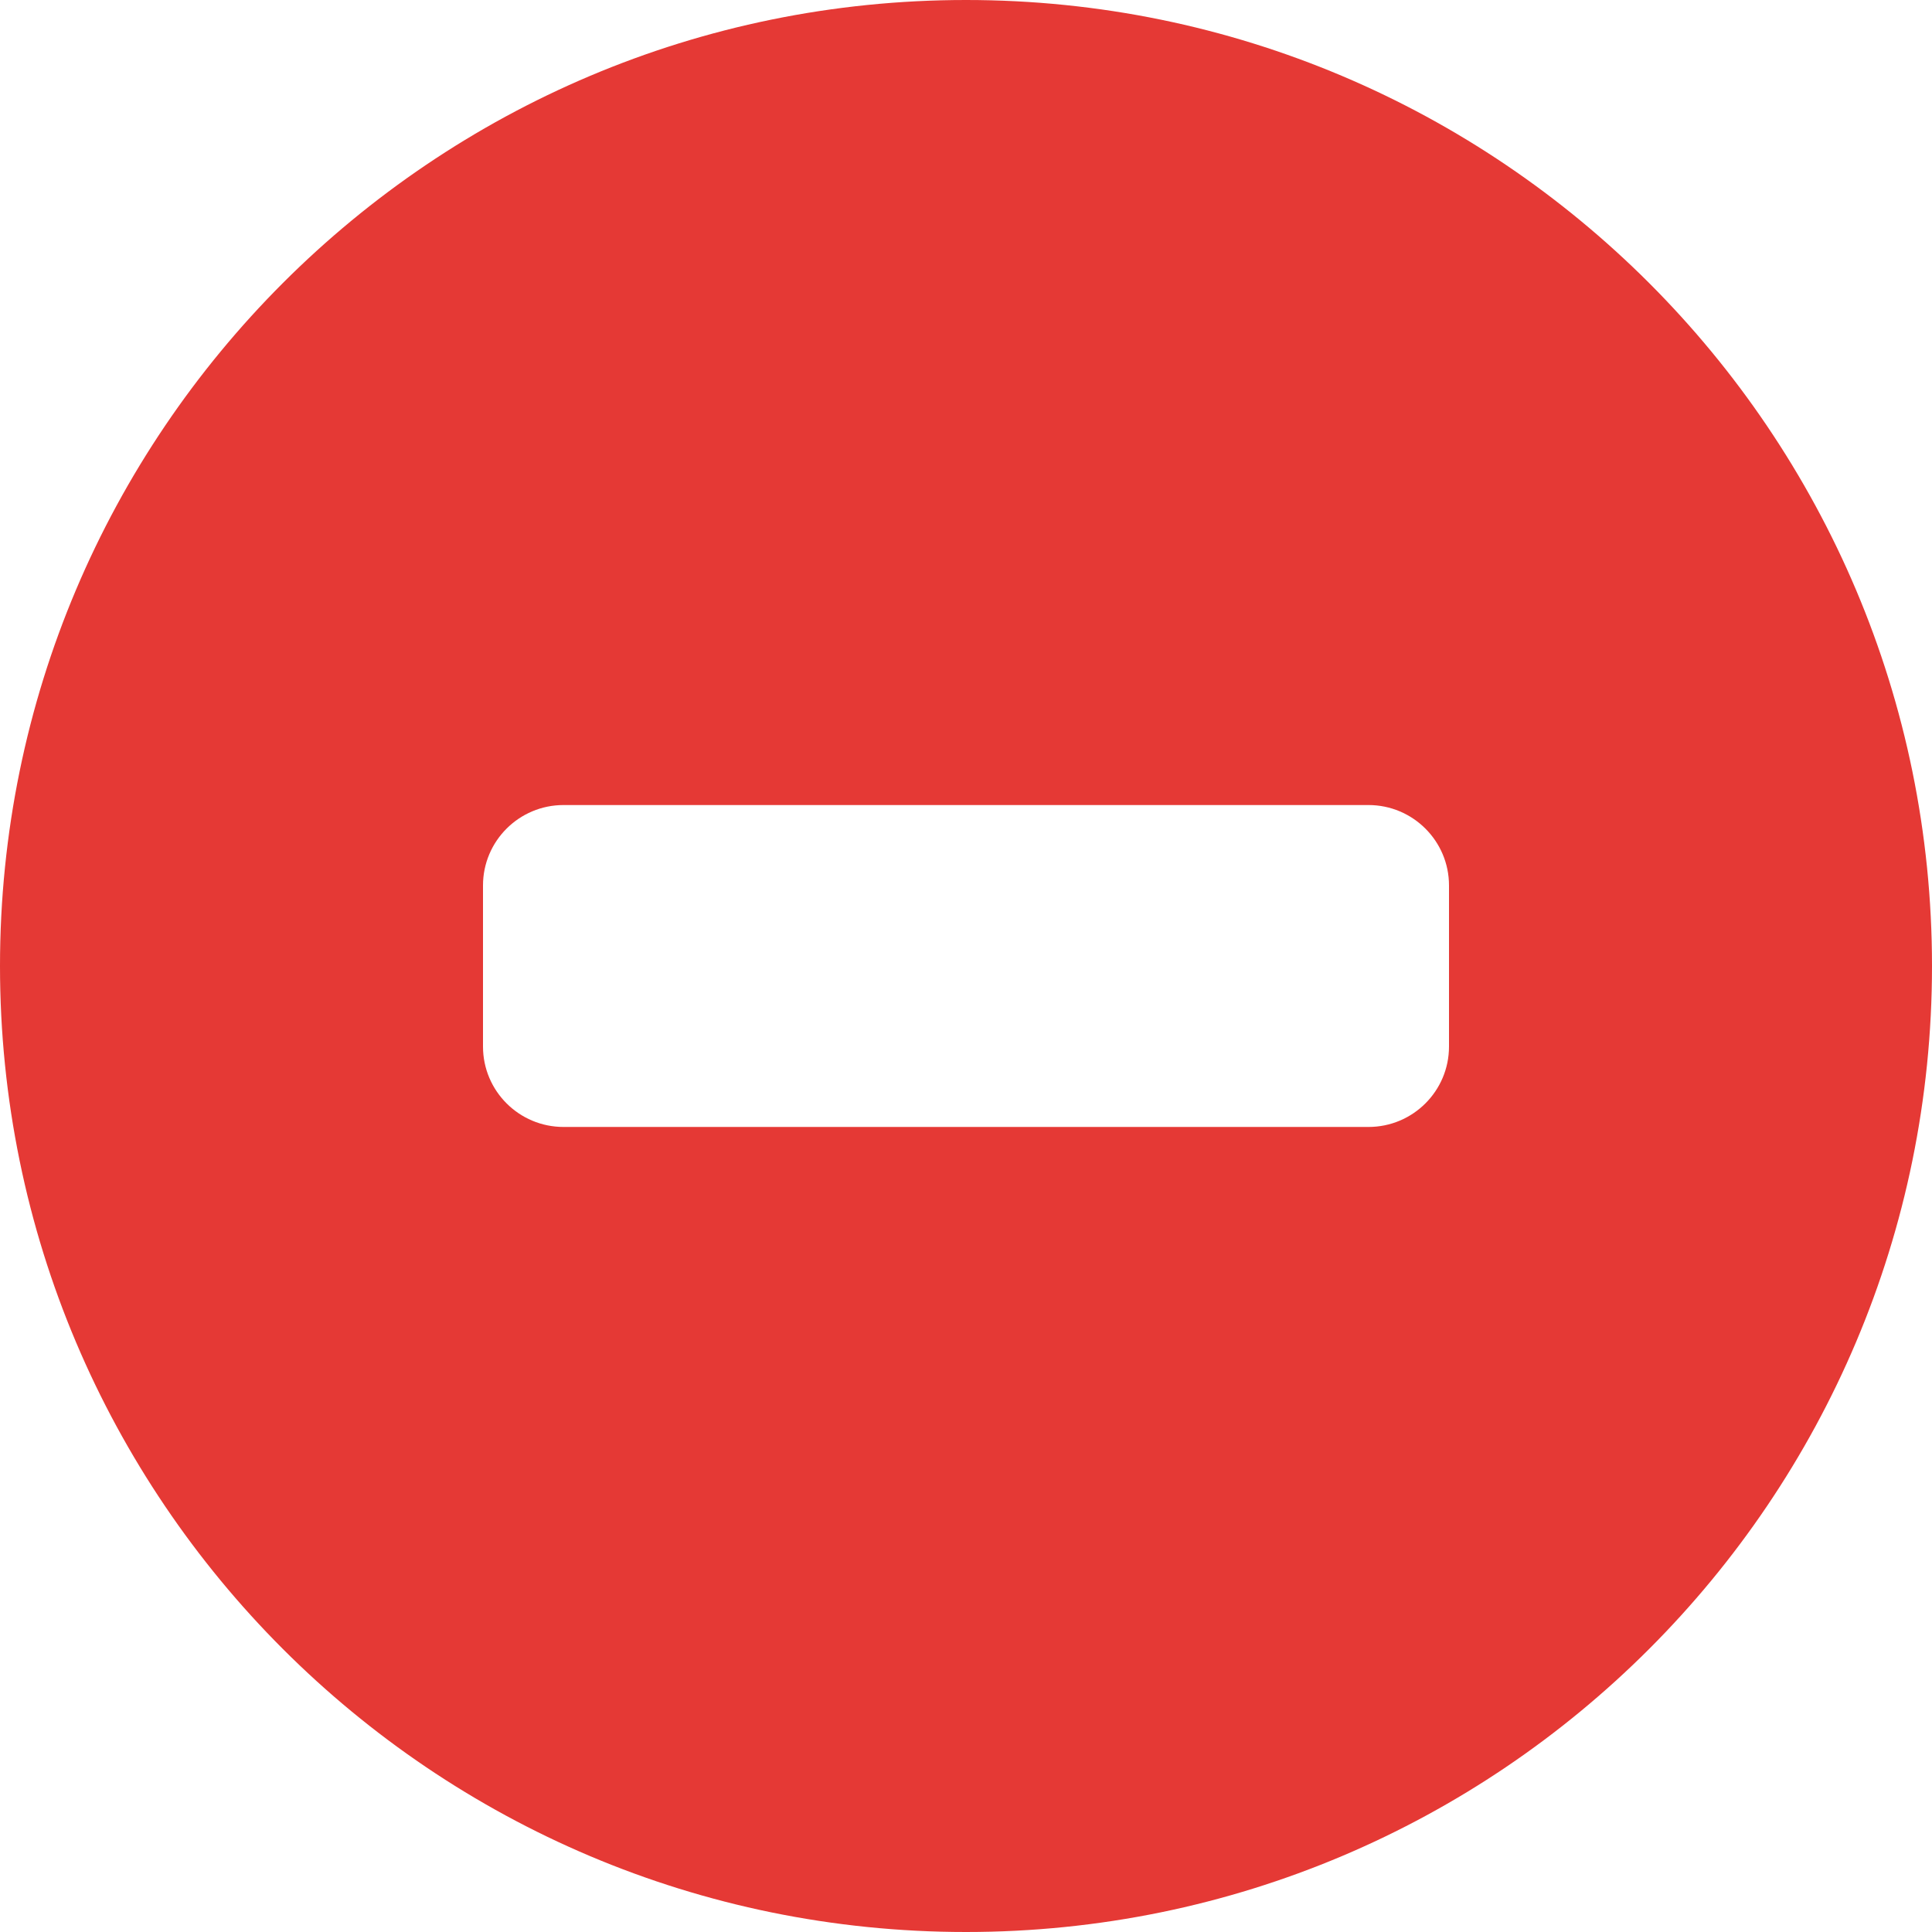 <svg width="16" height="16" viewBox="0 0 16 16" fill="none" xmlns="http://www.w3.org/2000/svg">
<path fill-rule="evenodd" clip-rule="evenodd" d="M0 8C0 12.418 3.582 16 8 16C12.418 16 16 12.418 16 8C16 3.582 12.418 0 8 0C3.582 0 0 3.582 0 8ZM4 8.667C4 9.035 4.299 9.333 4.667 9.333H11.333C11.701 9.333 12 9.035 12 8.667V7.333C12 6.965 11.701 6.667 11.333 6.667L4.667 6.667C4.299 6.667 4 6.965 4 7.333V8.667Z" fill="#E53935"/>
</svg>

